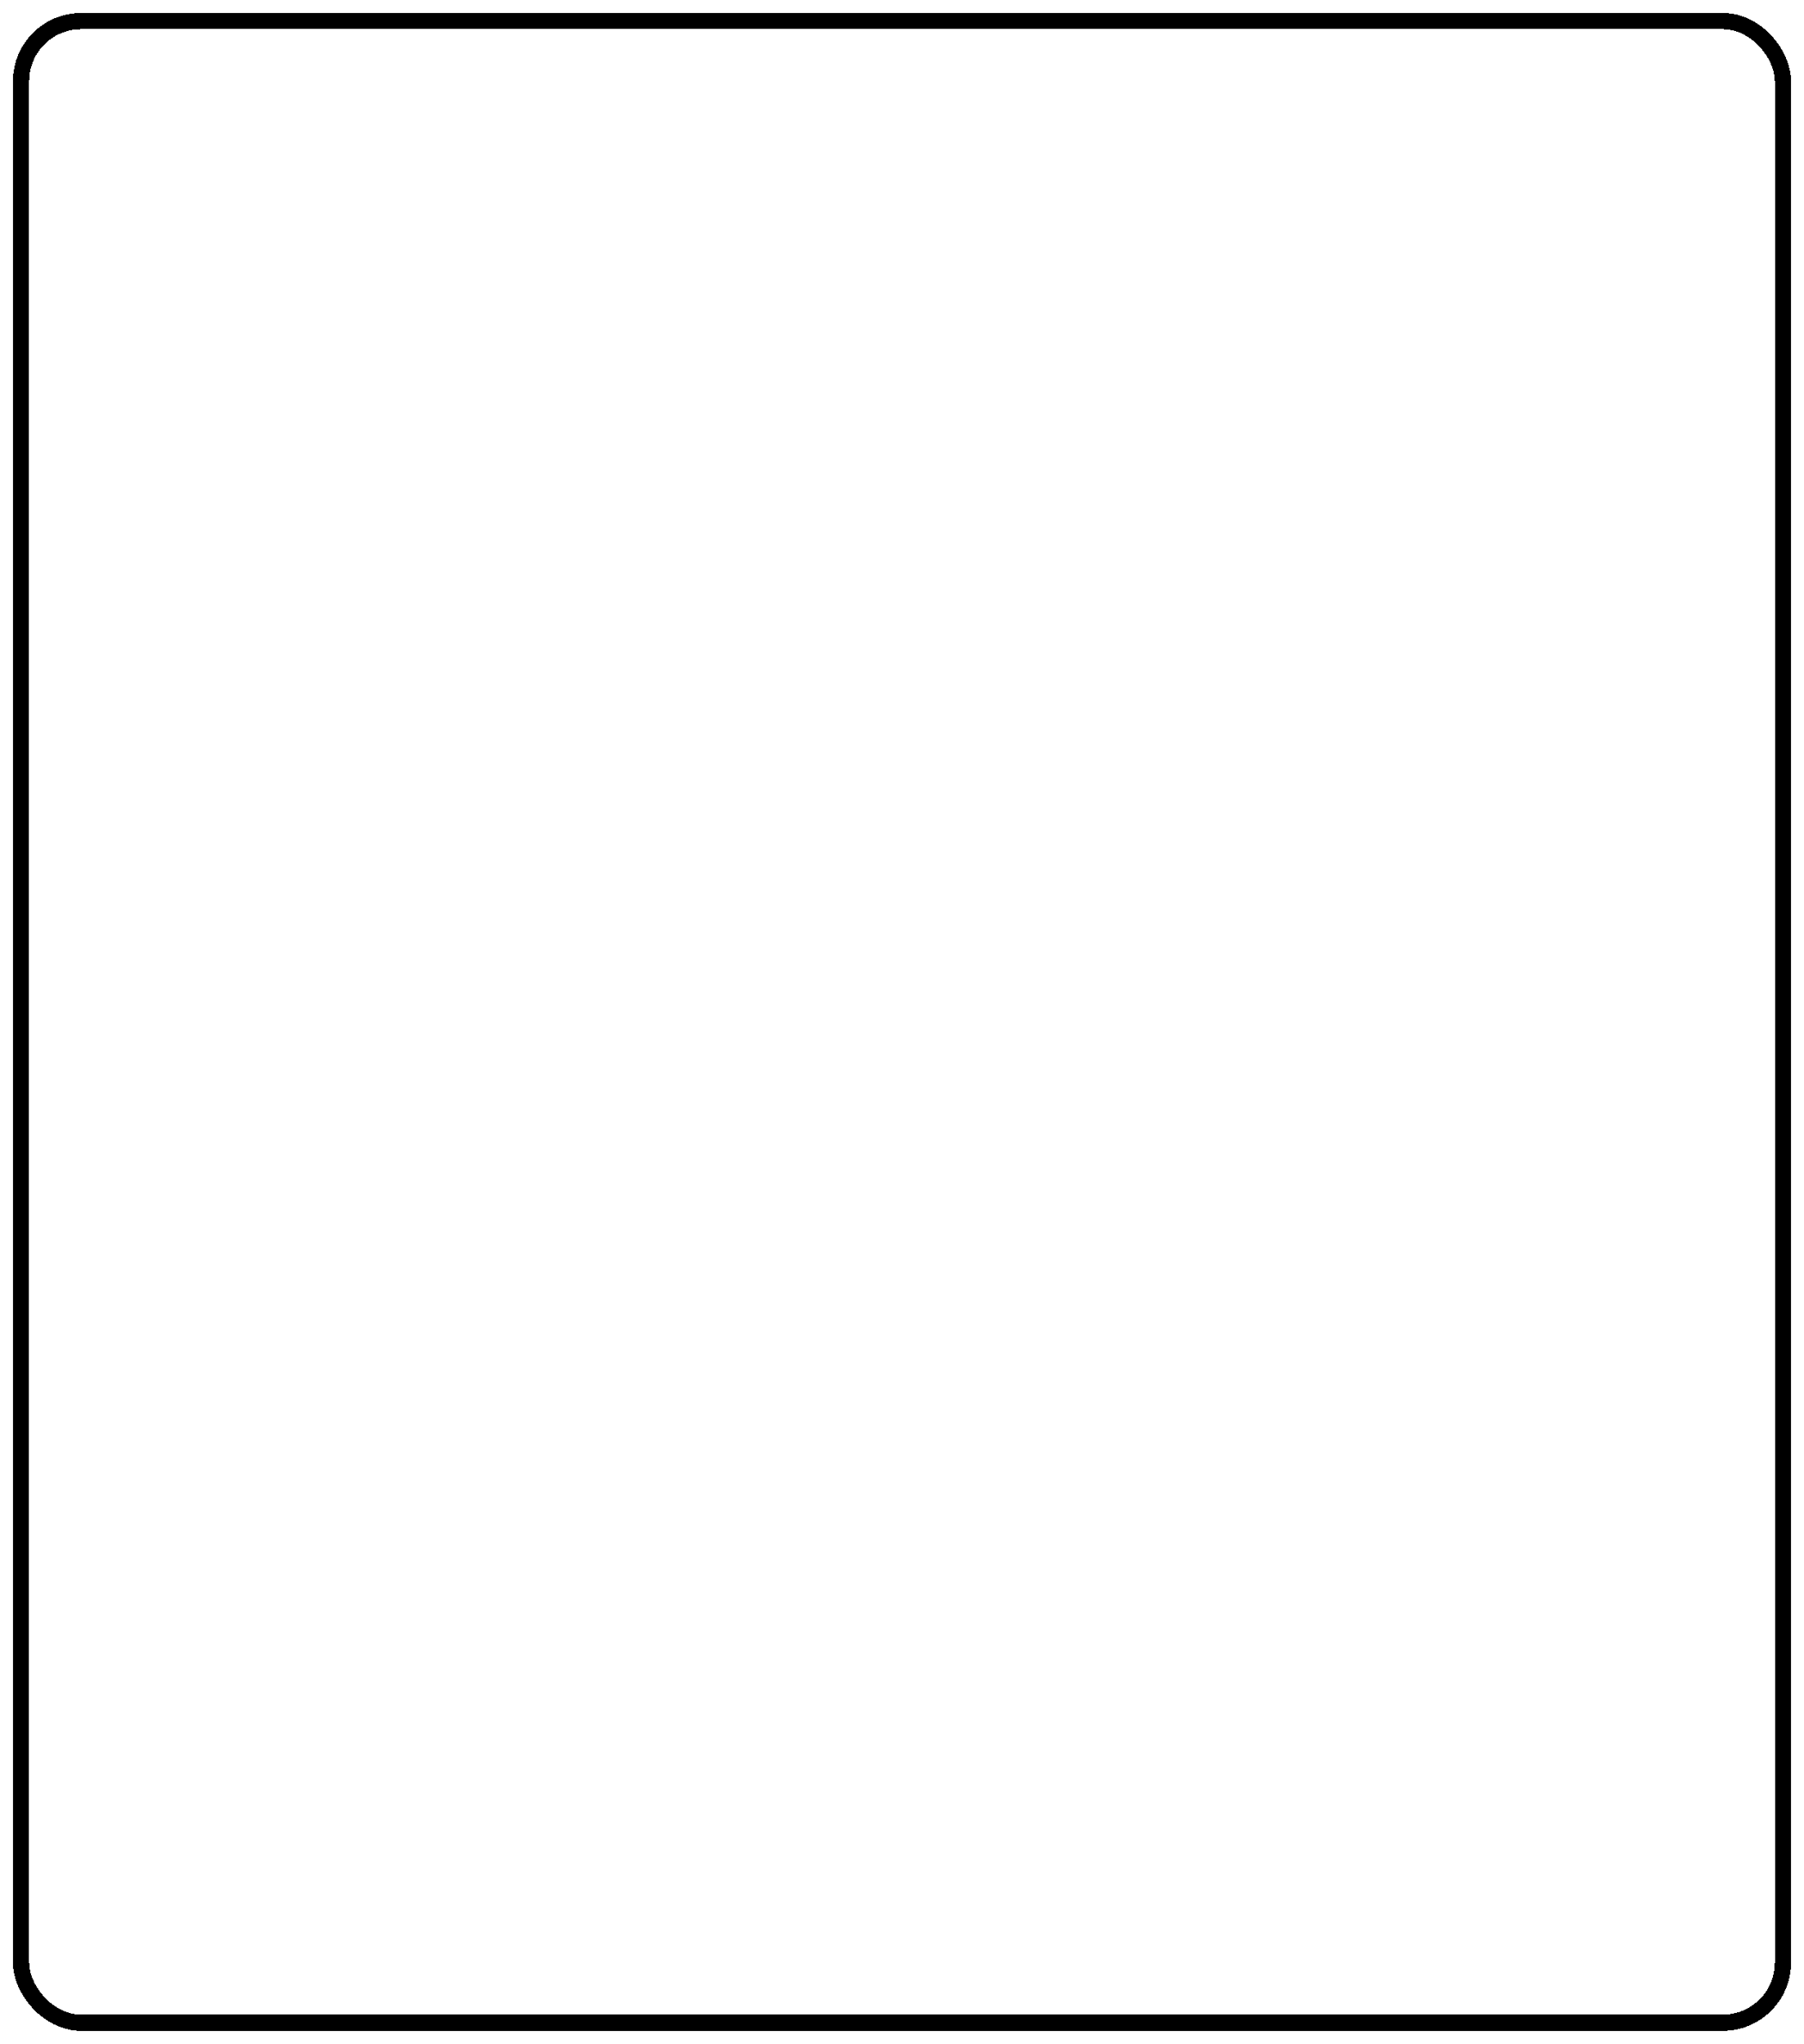 <svg width="556" height="630" viewBox="0 0 556 630" fill="none" xmlns="http://www.w3.org/2000/svg">
<g filter="url(#filter0_d_770_907)">
<rect x="6.5" y="2.5" width="543" height="617" rx="18.5" stroke="black" stroke-width="5" shape-rendering="crispEdges"/>
<rect x="6.5" y="2.5" width="543" height="617" rx="18.5" stroke="black" stroke-opacity="0.2" stroke-width="5" shape-rendering="crispEdges"/>
</g>
<defs>
<filter id="filter0_d_770_907" x="0" y="0" width="556" height="630" filterUnits="userSpaceOnUse" color-interpolation-filters="sRGB">
<feFlood flood-opacity="0" result="BackgroundImageFix"/>
<feColorMatrix in="SourceAlpha" type="matrix" values="0 0 0 0 0 0 0 0 0 0 0 0 0 0 0 0 0 0 127 0" result="hardAlpha"/>
<feOffset dy="4"/>
<feGaussianBlur stdDeviation="2"/>
<feComposite in2="hardAlpha" operator="out"/>
<feColorMatrix type="matrix" values="0 0 0 0 0 0 0 0 0 0 0 0 0 0 0 0 0 0 0.25 0"/>
<feBlend mode="normal" in2="BackgroundImageFix" result="effect1_dropShadow_770_907"/>
<feBlend mode="normal" in="SourceGraphic" in2="effect1_dropShadow_770_907" result="shape"/>
</filter>
</defs>
</svg>
